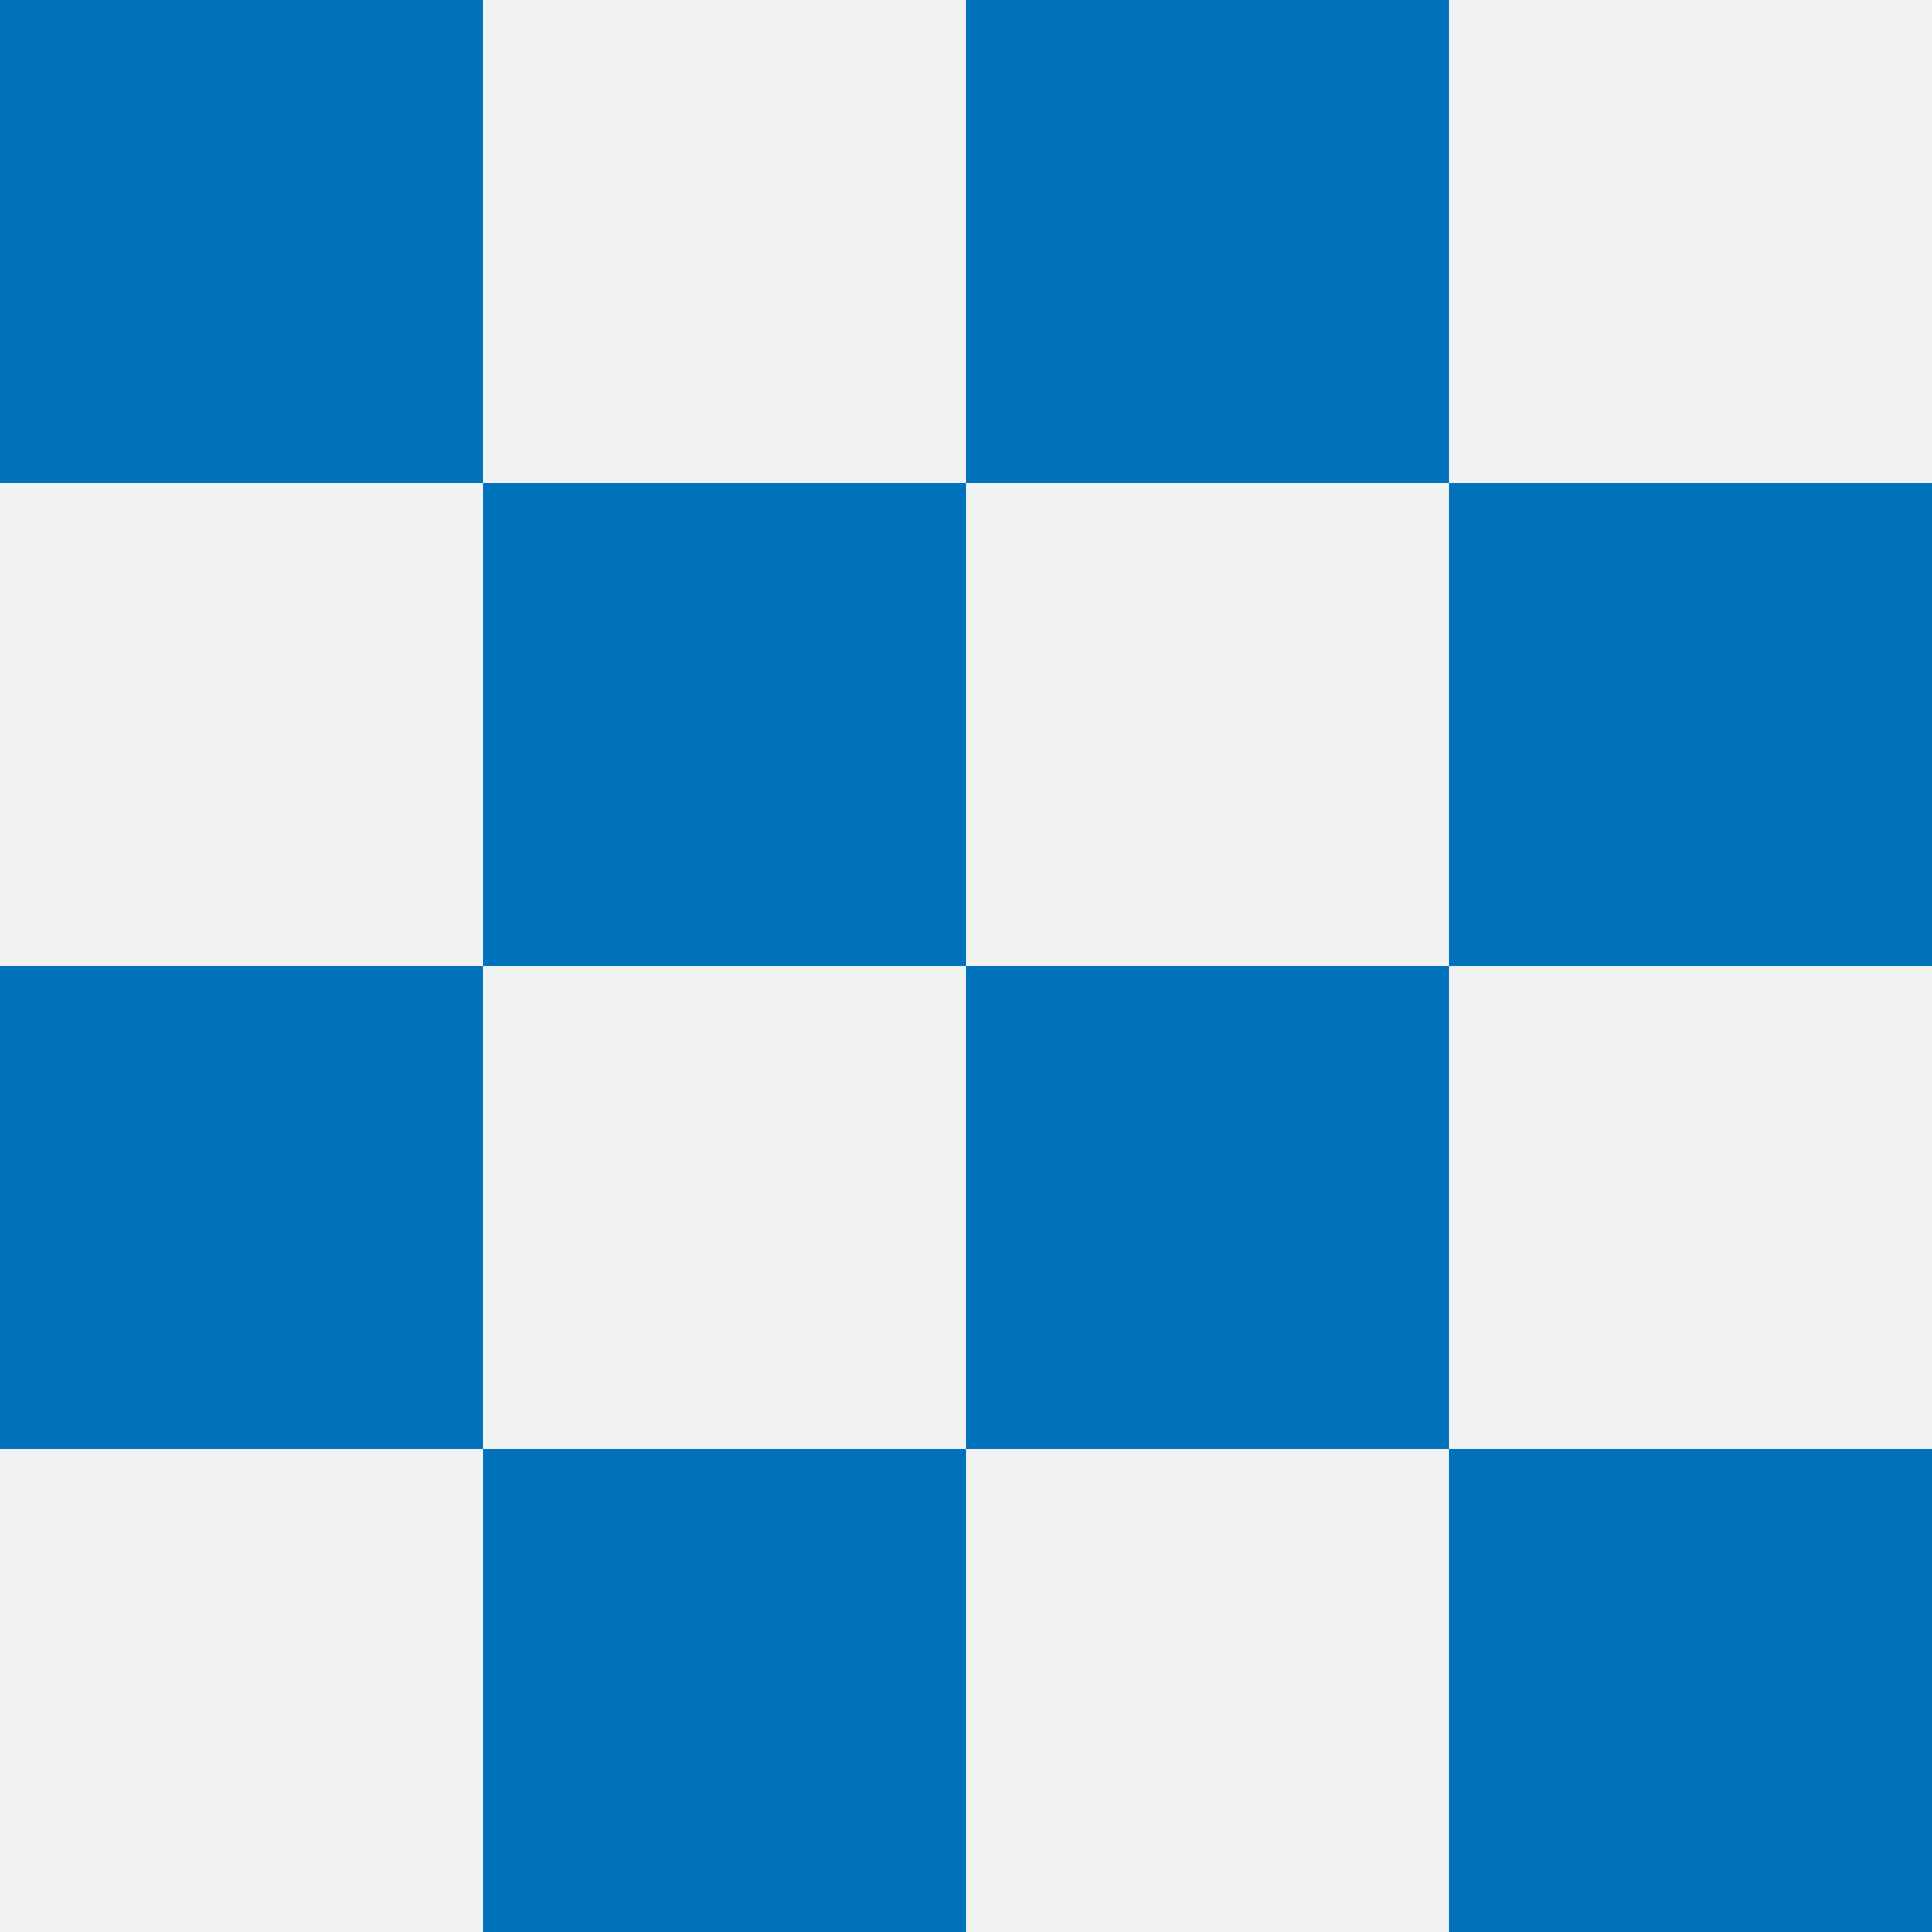 <svg xmlns="http://www.w3.org/2000/svg" viewBox="0 0 100 100"><rect x="0" y="0" width="100" height="100" fill="#333333" stroke="none"/><defs><style>.cls-1{fill:#f1f2f2;}.cls-2{fill:#0072bc;}</style></defs><title>n</title><g id="Layer_2" data-name="Layer 2"><g id="background"><rect class="cls-1" x="25" width="25" height="25"/><rect class="cls-2" width="25" height="25"/><rect class="cls-2" x="25" y="25" width="25" height="25"/><rect class="cls-1" y="25" width="25" height="25"/><rect class="cls-1" x="75" width="25" height="25"/><rect class="cls-2" x="50" width="25" height="25"/><rect class="cls-2" x="75" y="25" width="25" height="25"/><rect class="cls-1" x="50" y="25" width="25" height="25"/><rect class="cls-1" x="25" y="50" width="25" height="25"/><rect class="cls-2" y="50" width="25" height="25"/><rect class="cls-2" x="25" y="75" width="25" height="25"/><rect class="cls-1" y="75" width="25" height="25"/><rect class="cls-1" x="75" y="50" width="25" height="25"/><rect class="cls-2" x="50" y="50" width="25" height="25"/><rect class="cls-2" x="75" y="75" width="25" height="25"/><rect class="cls-1" x="50" y="75" width="25" height="25"/></g></g></svg>